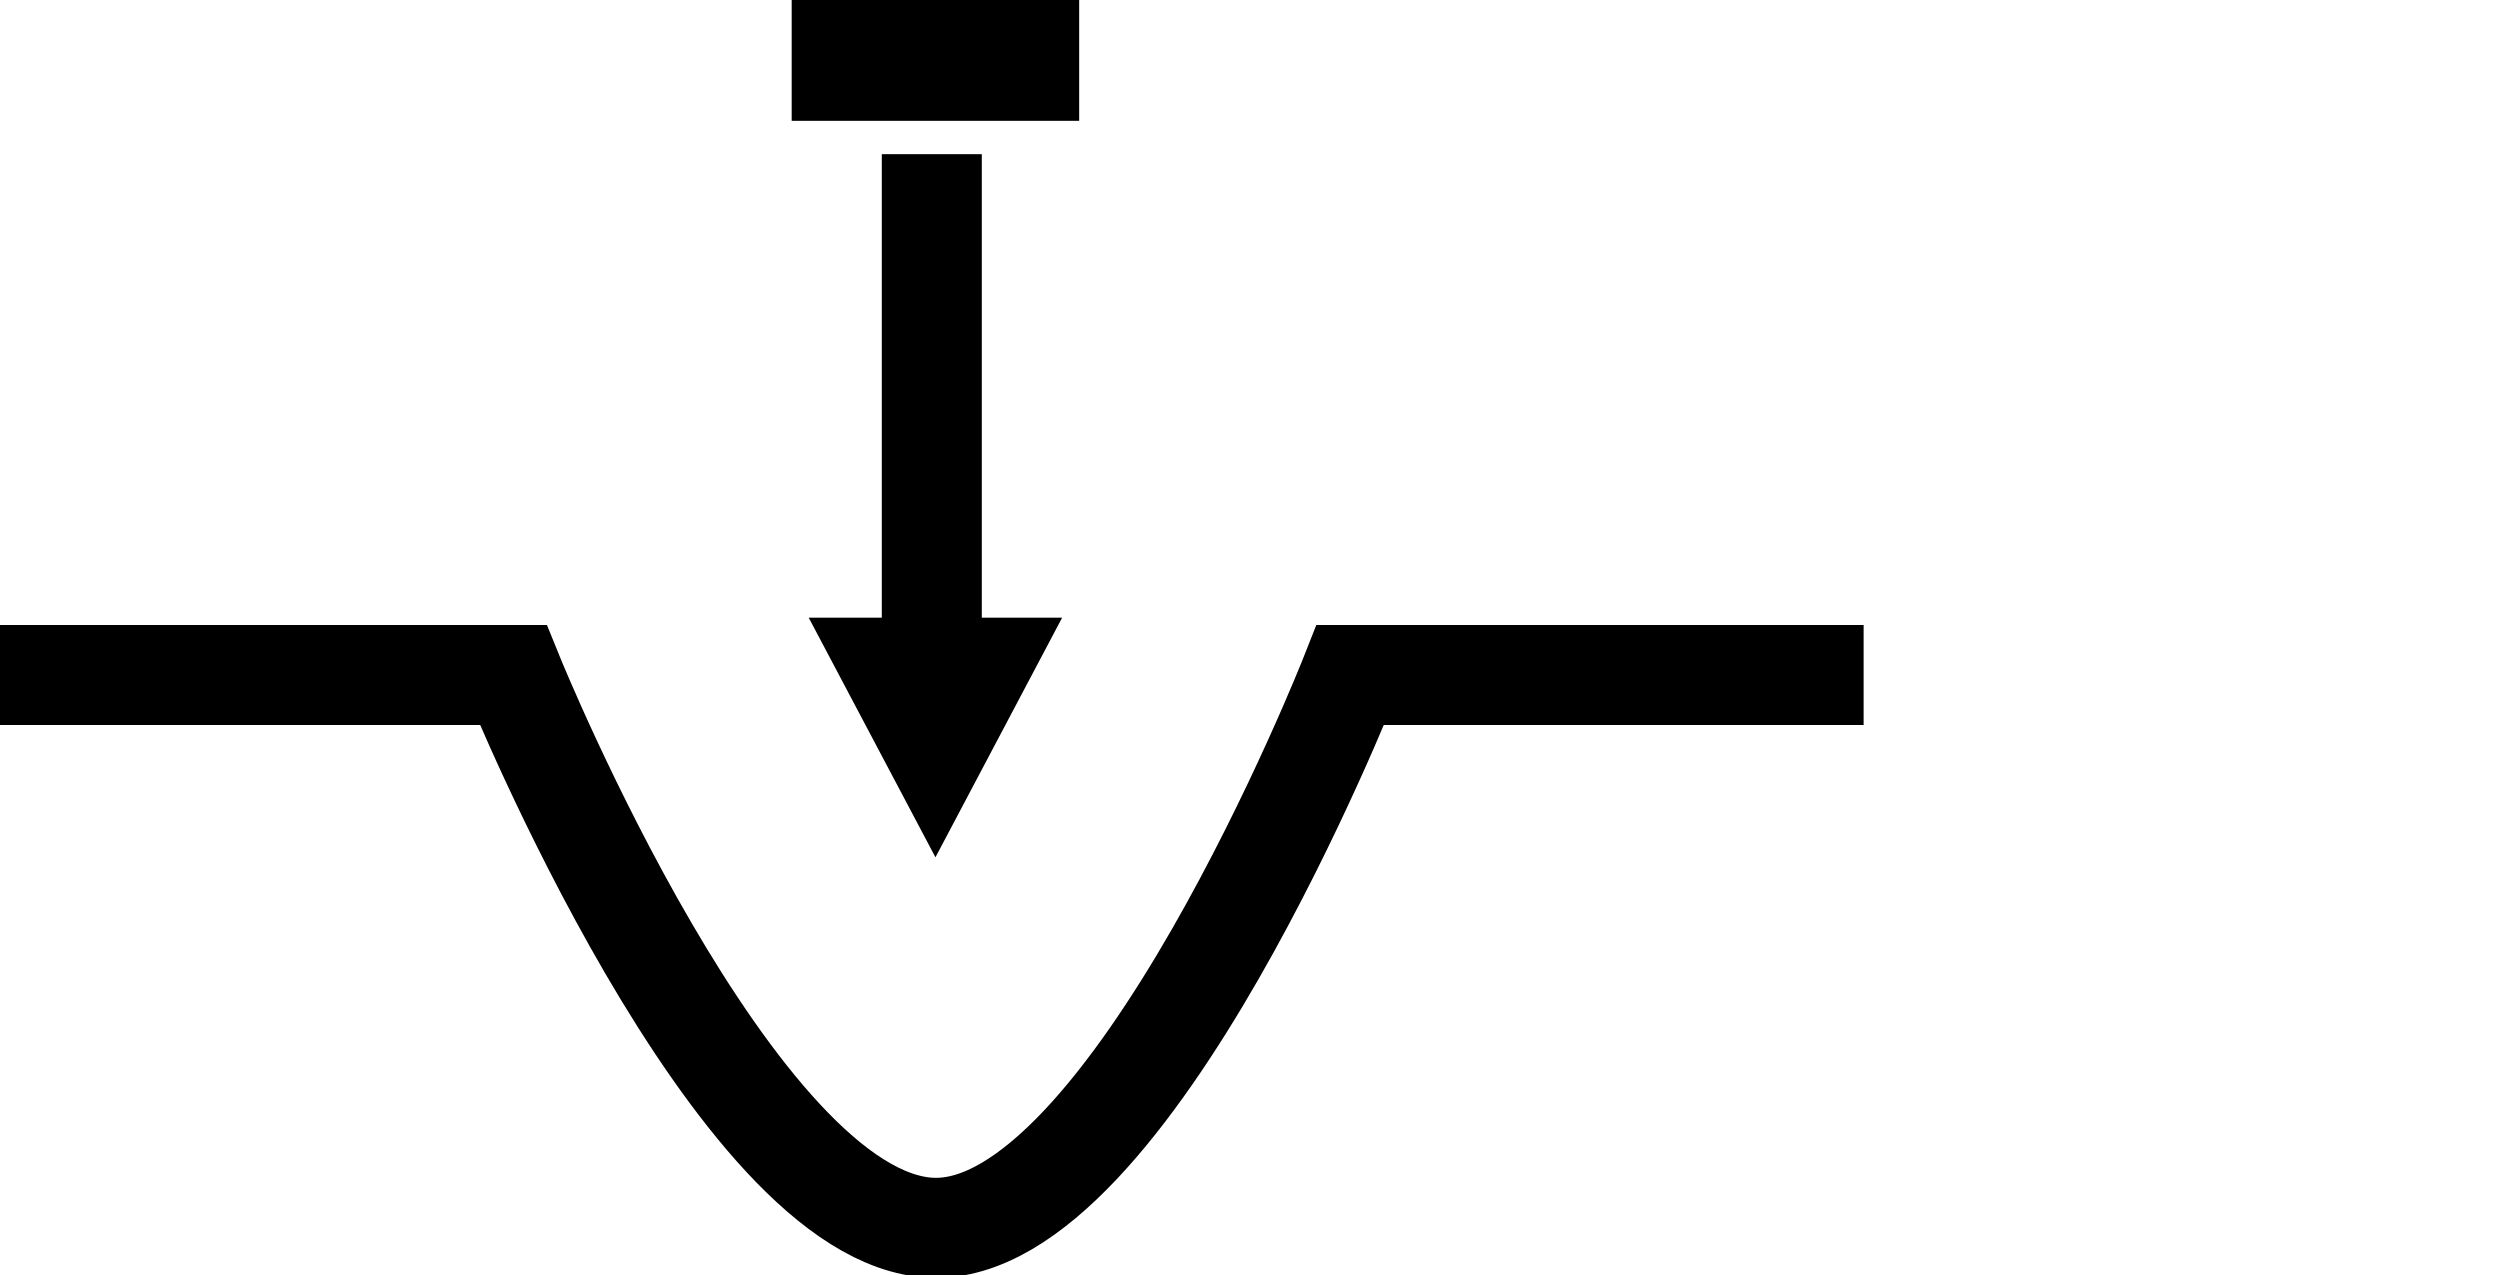 <?xml version="1.0" encoding="utf-8"?>
<!-- Generator: Adobe Illustrator 16.0.0, SVG Export Plug-In . SVG Version: 6.00 Build 0)  -->
<!DOCTYPE svg PUBLIC "-//W3C//DTD SVG 1.1//EN" "http://www.w3.org/Graphics/SVG/1.1/DTD/svg11.dtd">
<svg version="1.1" id="Camada_2" xmlns="http://www.w3.org/2000/svg" xmlns:xlink="http://www.w3.org/1999/xlink" x="0px" y="0px"
	 width="100px" height="51px" viewBox="0 0 100 51" enable-background="new 0 0 100 51" xml:space="preserve">
<path fill="none" stroke="#000000" stroke-width="4" stroke-miterlimit="10" d="M74.545,27H54.014c0,0-8.845,22.427-16.741,22.11
	C29.376,48.793,20.531,27,20.531,27H0"/>
<rect x="31.667" width="11.5" height="4.833"/>
<polygon points="42.485,24.708 37.418,34.292 32.349,24.708 "/>
<line fill="none" stroke="#000000" stroke-width="4" stroke-miterlimit="10" x1="37.272" y1="6.167" x2="37.272" y2="27"/>
</svg>
